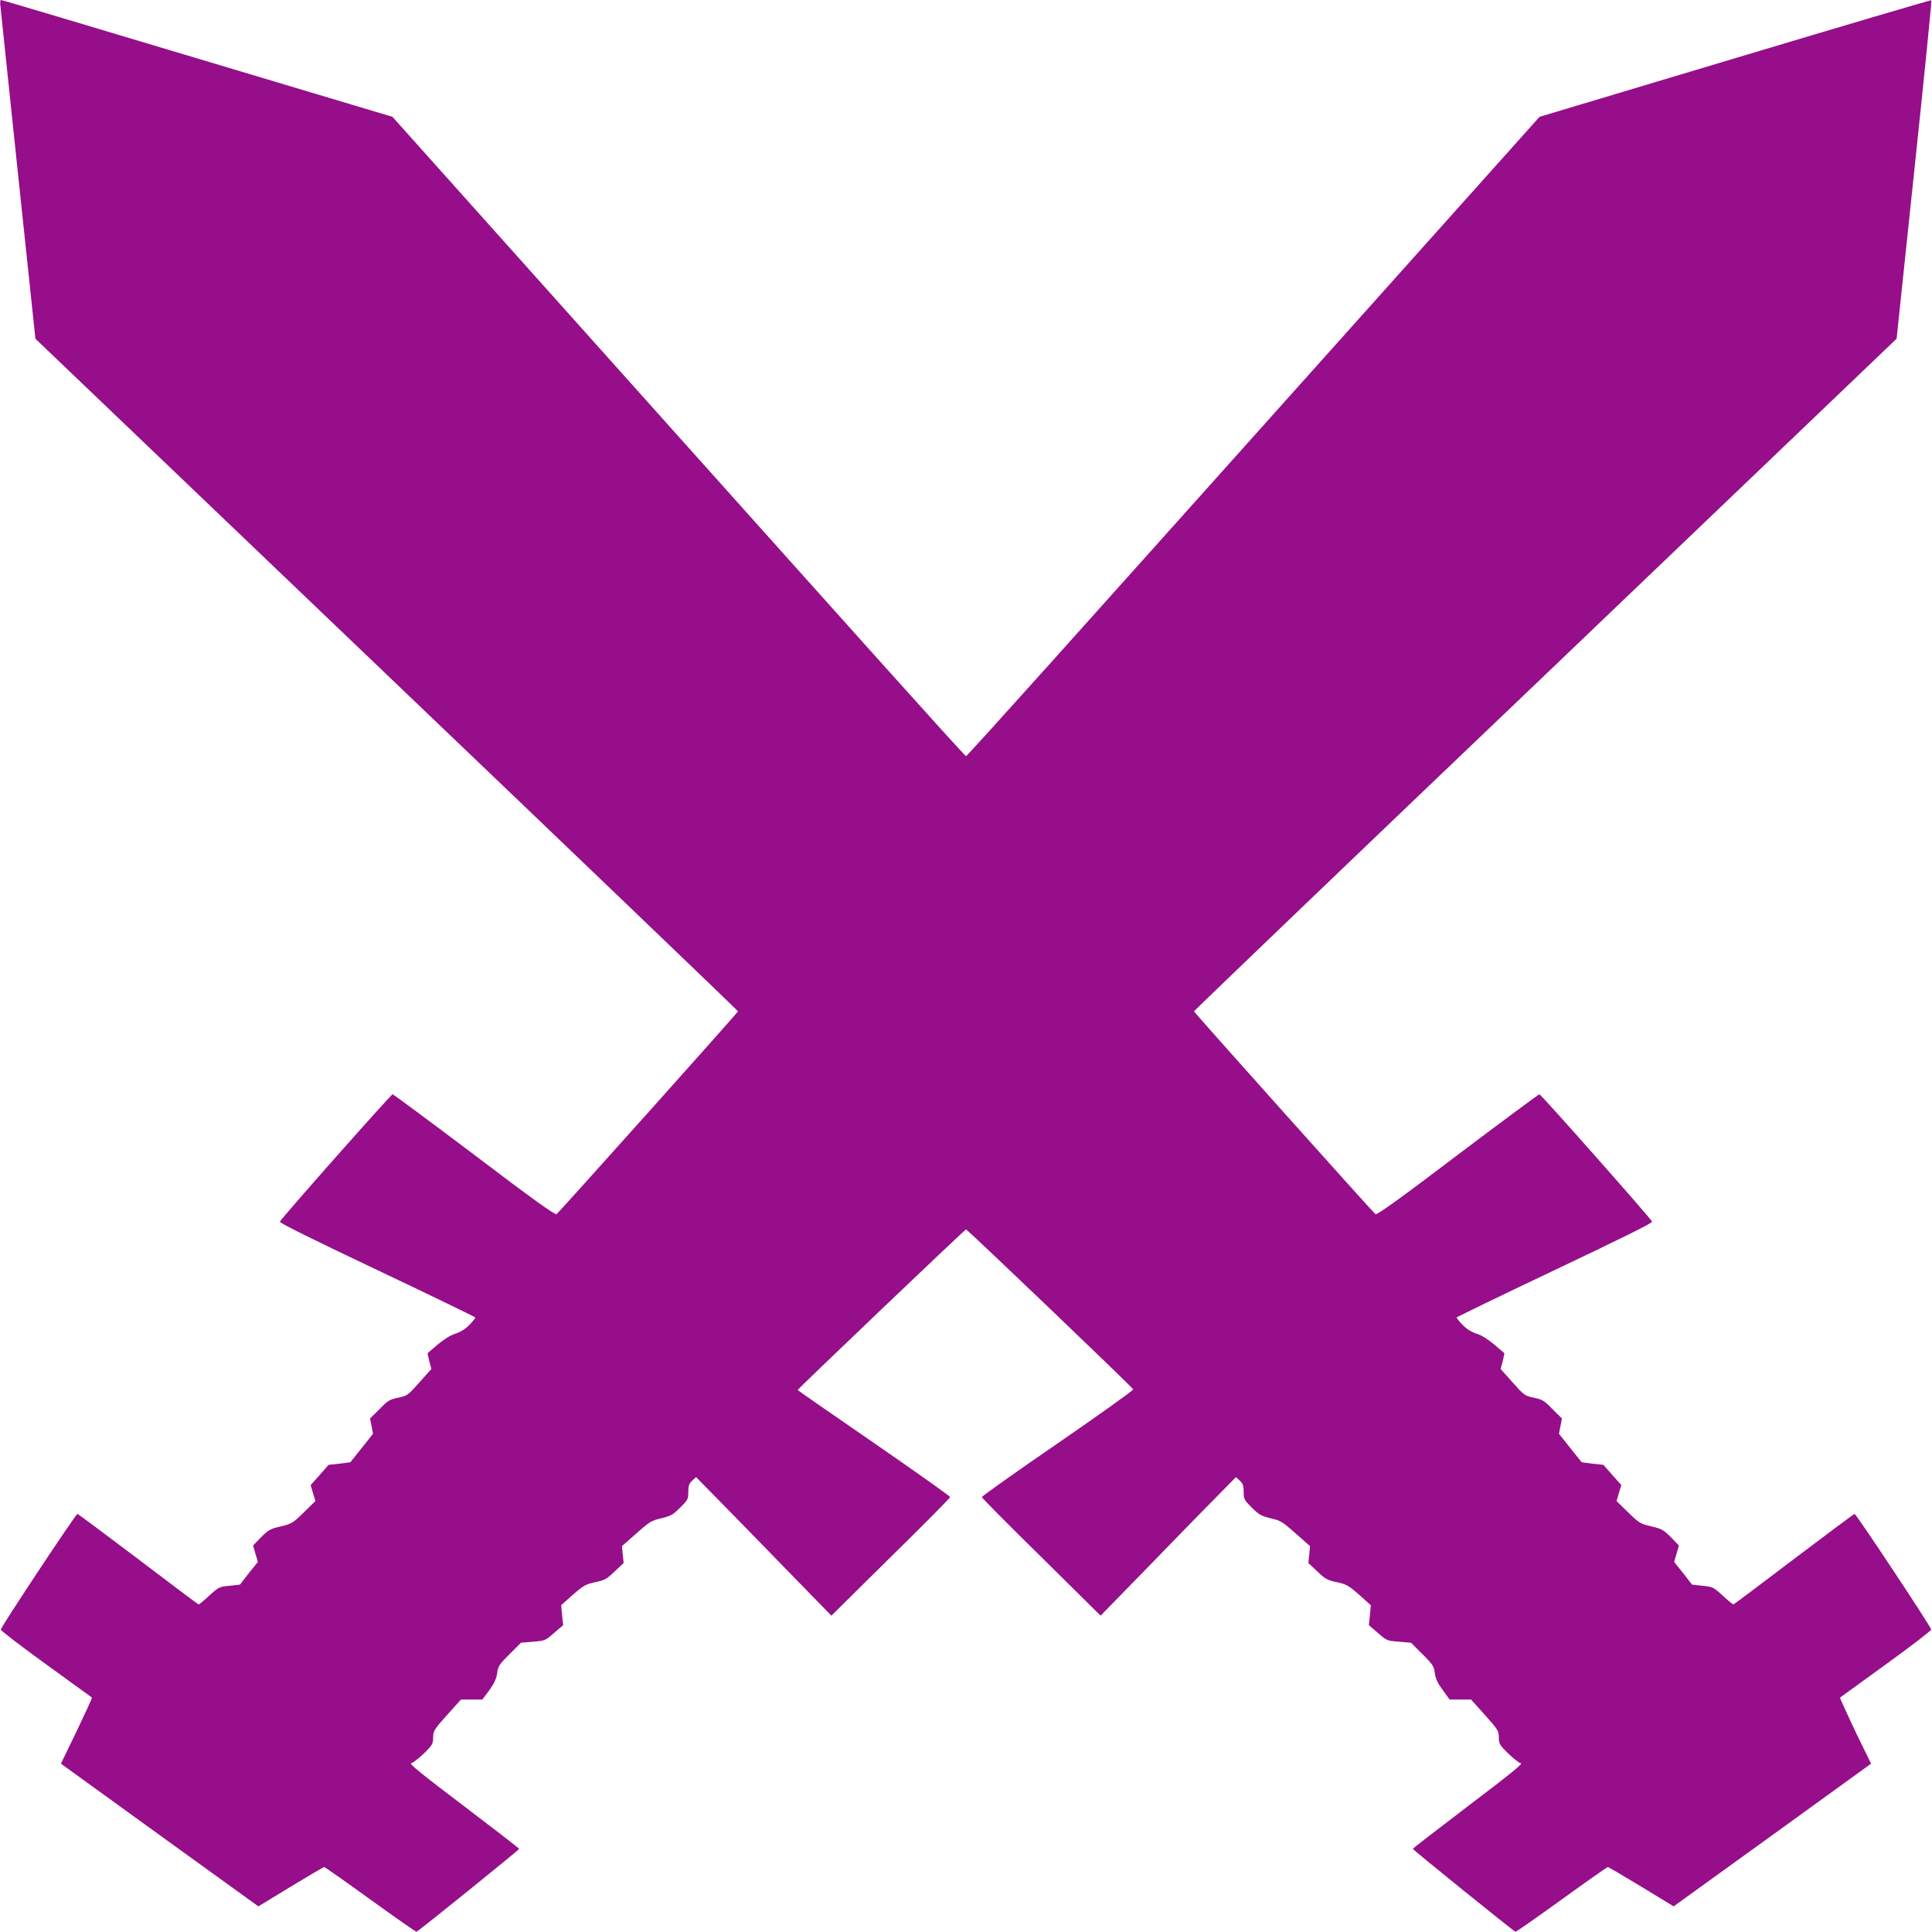 <svg width="15" height="15" viewBox="0 0 15 15" fill="none" xmlns="http://www.w3.org/2000/svg">
<g clip-path="url(#clip0_502_1423)">
<path d="M0.004 0.055C0.007 0.087 0.069 0.679 0.142 1.371L0.275 2.63L3.002 5.237C4.503 6.671 5.73 7.848 5.73 7.852C5.73 7.86 4.339 9.414 4.321 9.427C4.309 9.434 4.127 9.304 3.682 8.966C3.34 8.708 3.054 8.496 3.048 8.496C3.036 8.496 2.182 9.461 2.173 9.485C2.169 9.495 2.422 9.62 2.93 9.861C3.348 10.059 3.691 10.226 3.691 10.229C3.691 10.233 3.671 10.259 3.647 10.284C3.615 10.317 3.581 10.339 3.538 10.354C3.497 10.366 3.448 10.398 3.398 10.439C3.356 10.475 3.321 10.505 3.32 10.506C3.319 10.506 3.325 10.534 3.333 10.568L3.349 10.629L3.257 10.732C3.166 10.834 3.163 10.836 3.091 10.852C3.023 10.866 3.012 10.873 2.946 10.941L2.873 11.013L2.885 11.073L2.896 11.132L2.808 11.243L2.72 11.353L2.636 11.364L2.551 11.373L2.482 11.452L2.412 11.53L2.43 11.592L2.449 11.654L2.359 11.742C2.272 11.827 2.263 11.831 2.179 11.851C2.098 11.87 2.084 11.878 2.027 11.935L1.965 11.999L1.983 12.062L2.002 12.127L1.932 12.214L1.863 12.303L1.782 12.312C1.705 12.319 1.699 12.321 1.625 12.388C1.583 12.427 1.546 12.457 1.542 12.457C1.539 12.457 1.328 12.299 1.073 12.105C0.818 11.912 0.606 11.754 0.601 11.754C0.588 11.755 0.006 12.633 0.006 12.652C0.006 12.66 0.164 12.782 0.357 12.921C0.551 13.062 0.711 13.178 0.714 13.18C0.717 13.182 0.663 13.298 0.596 13.439L0.473 13.693L1.24 14.248L2.006 14.801L2.257 14.648C2.394 14.565 2.511 14.496 2.517 14.496C2.523 14.496 2.685 14.61 2.877 14.749C3.068 14.887 3.23 15 3.234 14.998C3.251 14.992 4.03 14.363 4.031 14.354C4.031 14.351 3.837 14.201 3.599 14.02C3.279 13.778 3.173 13.692 3.192 13.69C3.205 13.688 3.25 13.653 3.291 13.614C3.359 13.547 3.363 13.537 3.363 13.488C3.364 13.438 3.37 13.428 3.471 13.315L3.579 13.195H3.662H3.745L3.799 13.123C3.838 13.068 3.854 13.034 3.86 12.99C3.867 12.938 3.875 12.923 3.956 12.843L4.045 12.754L4.139 12.746C4.23 12.739 4.234 12.738 4.302 12.678L4.372 12.618L4.364 12.54L4.357 12.463L4.437 12.391C4.534 12.306 4.545 12.3 4.635 12.281C4.695 12.268 4.714 12.257 4.773 12.2L4.842 12.135L4.835 12.069L4.829 12.004L4.941 11.905C5.044 11.814 5.057 11.806 5.134 11.788C5.208 11.77 5.224 11.761 5.28 11.706C5.34 11.646 5.344 11.64 5.344 11.584C5.344 11.535 5.35 11.518 5.374 11.496L5.404 11.468L5.57 11.637C5.662 11.73 5.899 11.973 6.096 12.176L6.455 12.544L6.915 12.089C7.17 11.839 7.377 11.63 7.377 11.623C7.377 11.617 7.111 11.428 6.785 11.203C6.459 10.979 6.193 10.794 6.193 10.792C6.193 10.784 7.492 9.545 7.5 9.545C7.511 9.545 8.794 10.772 8.798 10.787C8.801 10.794 8.537 10.982 8.212 11.206C7.888 11.428 7.623 11.617 7.623 11.623C7.623 11.63 7.83 11.839 8.085 12.089L8.545 12.544L8.904 12.176C9.101 11.973 9.337 11.73 9.43 11.637L9.596 11.468L9.626 11.496C9.65 11.518 9.656 11.535 9.656 11.584C9.656 11.64 9.66 11.646 9.72 11.706C9.776 11.761 9.792 11.77 9.866 11.788C9.943 11.806 9.956 11.814 10.059 11.905L10.171 12.004L10.165 12.069L10.158 12.135L10.227 12.2C10.286 12.257 10.306 12.268 10.365 12.281C10.456 12.3 10.466 12.306 10.563 12.391L10.643 12.463L10.636 12.54L10.628 12.618L10.698 12.678C10.766 12.738 10.77 12.739 10.861 12.746L10.955 12.754L11.044 12.843C11.125 12.923 11.133 12.938 11.14 12.99C11.146 13.034 11.162 13.068 11.201 13.121L11.255 13.195H11.338H11.421L11.529 13.315C11.63 13.428 11.636 13.438 11.637 13.488C11.637 13.537 11.641 13.547 11.71 13.614C11.75 13.653 11.795 13.688 11.808 13.69C11.826 13.692 11.721 13.778 11.401 14.02C11.163 14.201 10.969 14.351 10.969 14.354C10.97 14.363 11.749 14.992 11.766 14.998C11.77 15 11.932 14.887 12.123 14.749C12.315 14.61 12.477 14.496 12.483 14.496C12.489 14.496 12.606 14.565 12.743 14.648L12.994 14.801L13.76 14.248L14.527 13.693L14.403 13.439C14.337 13.298 14.283 13.182 14.286 13.18C14.289 13.178 14.449 13.062 14.643 12.921C14.836 12.782 14.994 12.66 14.994 12.652C14.994 12.633 14.412 11.755 14.399 11.754C14.394 11.754 14.182 11.912 13.927 12.105C13.672 12.299 13.461 12.457 13.458 12.457C13.454 12.457 13.417 12.427 13.375 12.388C13.301 12.321 13.295 12.319 13.218 12.312L13.137 12.303L13.068 12.214L12.998 12.127L13.017 12.062L13.035 11.999L12.973 11.935C12.916 11.878 12.902 11.87 12.822 11.851C12.737 11.831 12.728 11.827 12.641 11.742L12.551 11.654L12.569 11.592L12.588 11.53L12.518 11.452L12.449 11.373L12.364 11.364L12.28 11.353L12.192 11.243L12.104 11.132L12.115 11.073L12.127 11.013L12.054 10.941C11.988 10.873 11.976 10.866 11.909 10.852C11.837 10.836 11.834 10.834 11.743 10.732L11.651 10.629L11.667 10.568C11.675 10.534 11.681 10.506 11.68 10.506C11.679 10.505 11.644 10.475 11.601 10.439C11.552 10.398 11.503 10.366 11.462 10.354C11.419 10.339 11.385 10.317 11.353 10.284C11.329 10.259 11.309 10.233 11.309 10.229C11.309 10.226 11.652 10.059 12.07 9.861C12.578 9.62 12.831 9.495 12.827 9.485C12.818 9.461 11.964 8.496 11.952 8.496C11.946 8.496 11.66 8.708 11.318 8.966C10.873 9.304 10.691 9.434 10.679 9.427C10.661 9.414 9.27 7.86 9.27 7.852C9.27 7.848 10.496 6.671 11.998 5.238L14.725 2.63L14.863 1.32C14.939 0.599 14.999 0.006 14.995 0.002C14.992 -0.001 14.305 0.202 13.471 0.452L11.953 0.907L10.379 2.666C9.513 3.633 8.514 4.75 8.157 5.147C7.8 5.545 7.505 5.871 7.5 5.871C7.495 5.871 7.2 5.545 6.843 5.147C6.486 4.75 5.487 3.633 4.621 2.666L3.047 0.907L1.533 0.454C0.7 0.204 0.013 -0.001 0.007 9.53674e-07C0.001 9.53674e-07 -1.2207e-05 0.025 0.004 0.055Z" fill="#960E89"/>
</g>
<defs>
<clipPath id="clip0_502_1423">
<rect width="15" height="15" fill="white"/>
</clipPath>
</defs>
</svg>
